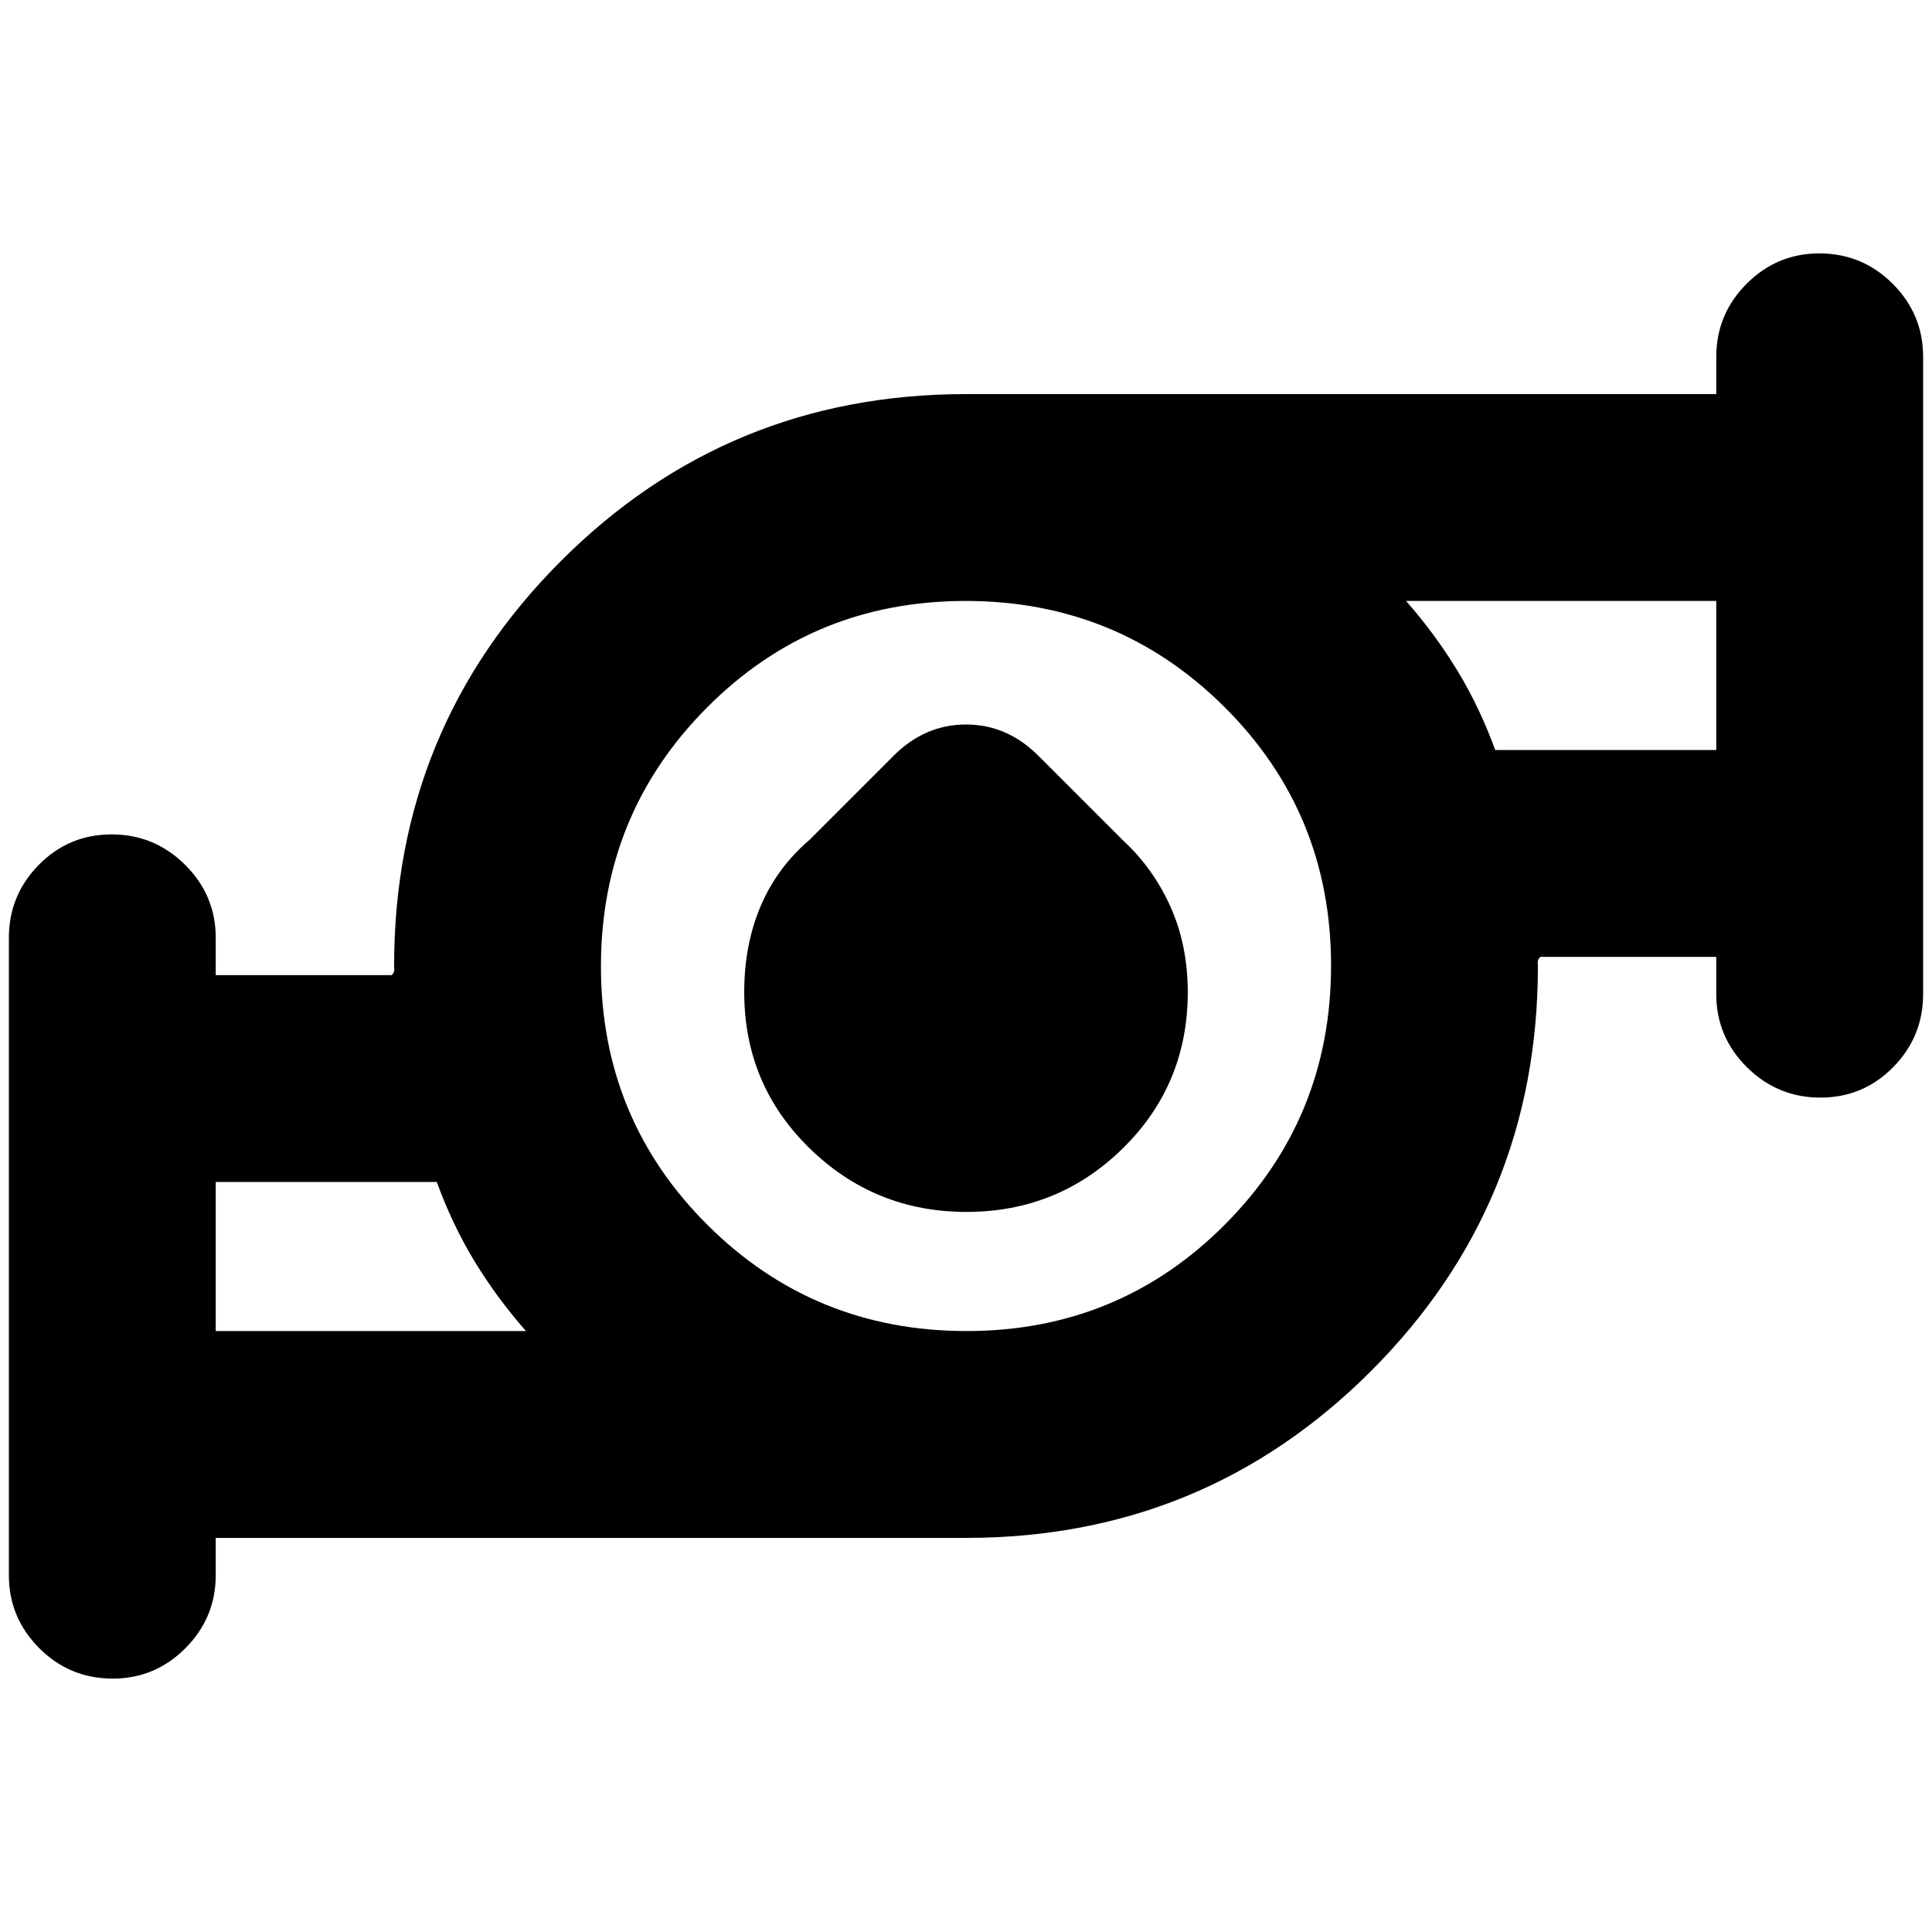 <svg xmlns="http://www.w3.org/2000/svg" height="20" viewBox="0 -960 960 960" width="20"><path d="M107.196-298.609h154.152q-14.522-16.521-25.544-34.663-11.022-18.141-18.782-39.424H107.196v74.087Zm373.03 0q75.731 0 128.448-52.943 52.717-52.944 52.717-128.674 0-75.731-52.943-128.448-52.944-52.717-128.674-52.717-75.731 0-128.448 52.943-52.717 52.944-52.717 128.674 0 75.731 52.943 128.448 52.944 52.717 128.674 52.717Zm262.752-288.695h109.826v-74.087H698.652q14.522 16.521 25.544 34.663 11.022 18.141 18.782 39.424ZM107.196-195.826v18.522q0 21.161-15.055 36.276-15.055 15.115-36.126 15.115-21.406 0-36.504-15.115-15.098-15.115-15.098-36.276V-494q0-21.161 14.887-36.276 14.888-15.115 36.174-15.115 21.287 0 36.504 15.115 15.218 15.115 15.218 36.276v18.522h87.391q1.413-1.149 1.326-2.836l-.087-1.686q0-118.341 82.916-201.258Q361.659-764.174 480-764.174h372.804v-18.522q0-21.161 15.055-36.276 15.055-15.115 36.126-15.115 21.406 0 36.504 15.115 15.098 15.115 15.098 36.276V-466q0 21.161-14.887 36.276-14.888 15.115-36.174 15.115-21.287 0-36.504-15.115-15.218-15.115-15.218-36.276v-18.522h-87.391q-1.413 1.149-1.326 2.836l.087 1.686q0 118.341-82.916 201.258Q598.341-195.826 480-195.826H107.196Zm373.029-161.978q-45.617 0-78.019-31.687-32.402-31.687-32.402-77.509 0-23.478 8.116-42.649 8.115-19.171 24.363-33.068l41.326-41.326Q459.279-600 480-600q20.721 0 36.391 15.957l41.326 41.326q15.24 14 23.859 33.205 8.62 19.206 8.62 42.475 0 45.859-32.177 77.546-32.176 31.687-77.794 31.687Zm-373.029 59.195v-74.087 74.087Zm745.608-288.695v-74.087 74.087ZM480-480Z"/></svg>